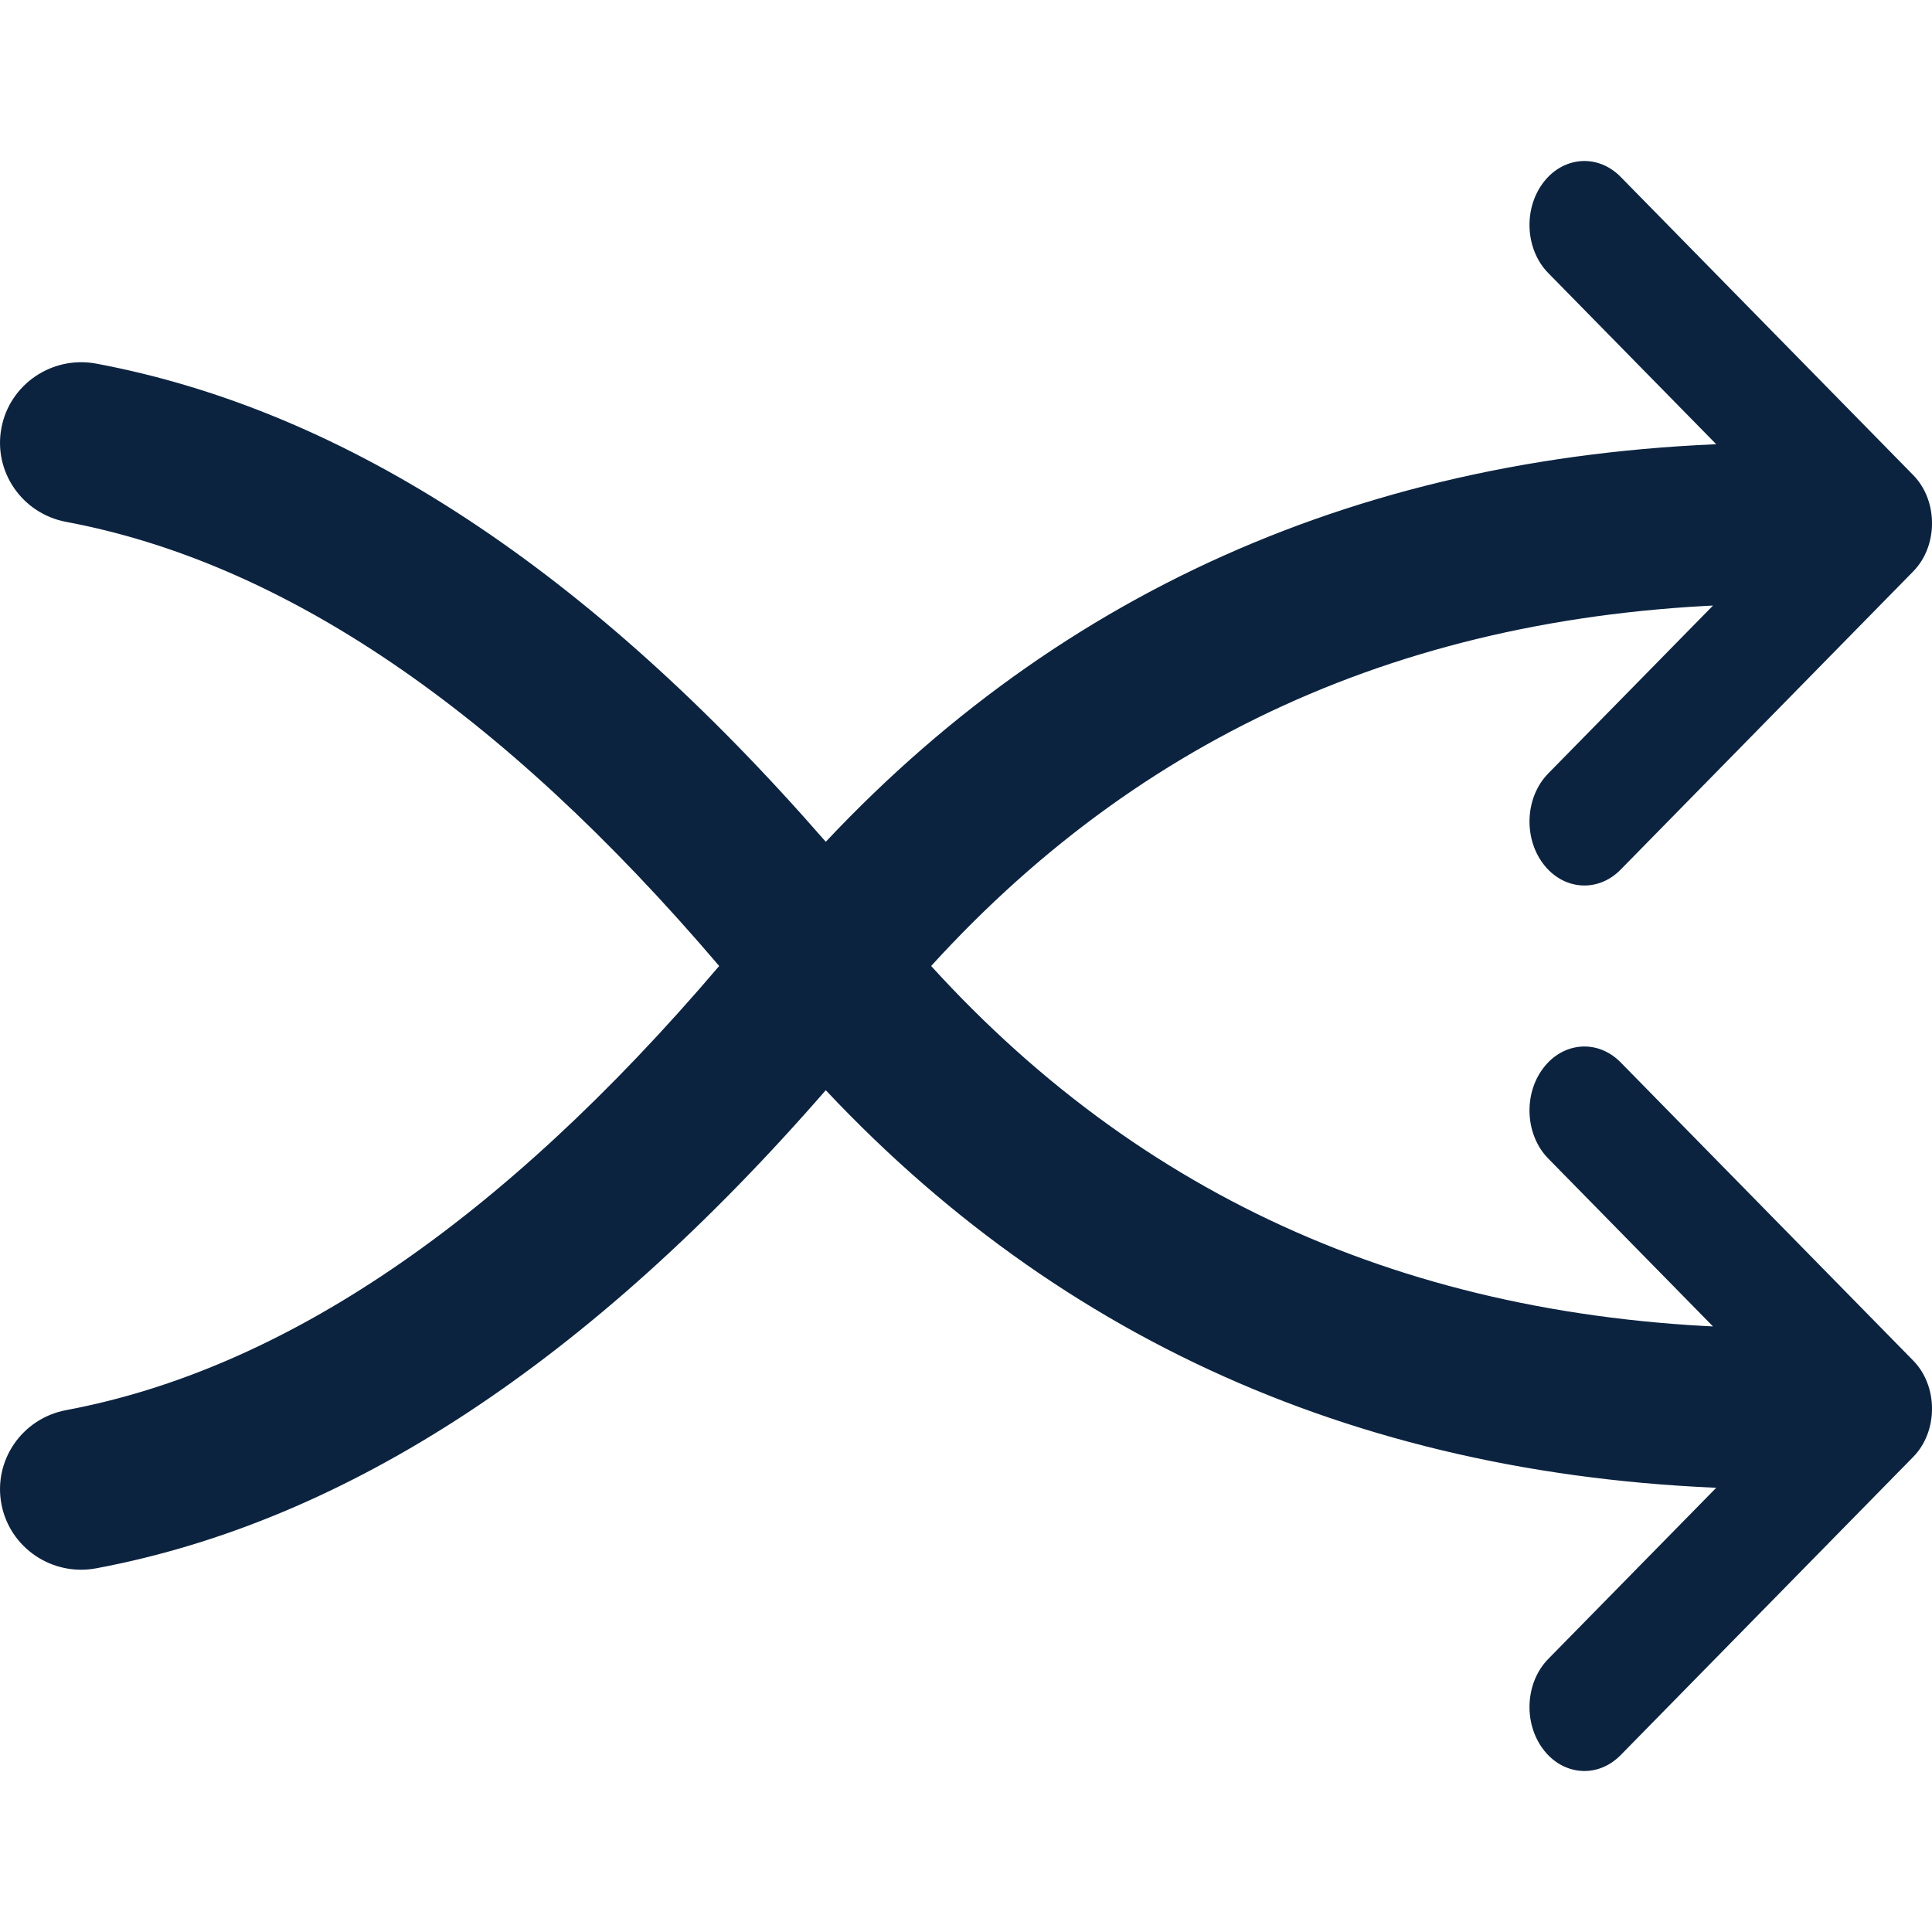 <?xml version="1.0" encoding="UTF-8"?>
<svg width="24px" height="24px" viewBox="0 0 24 24" version="1.1" xmlns="http://www.w3.org/2000/svg" xmlns:xlink="http://www.w3.org/1999/xlink">
    <!-- Generator: Sketch 55.1 (78136) - https://sketchapp.com -->
    <title>Icons/Digital/Change</title>
    <desc>Created with Sketch.</desc>
    <g id="Icons/Digital/Change" stroke="none" stroke-width="1" fill="none" fill-rule="evenodd">
        <g id="Atmos/Icons/Digital/change" transform="translate(0, 2)" fill="#0C2340" fill-rule="nonzero">
            <path d="M19.233,12.392 C18.949,12.103 18.921,11.601 19.169,11.271 C19.417,10.941 19.847,10.908 20.131,11.196 L23.767,14.902 C24.078,15.219 24.078,15.781 23.767,16.098 L20.131,19.804 C19.847,20.092 19.417,20.059 19.169,19.729 C18.921,19.399 18.949,18.897 19.233,18.608 L22.283,15.5 L19.233,12.392 Z M19.233,1.392 C18.949,1.103 18.921,0.601 19.169,0.271 C19.417,-0.059 19.847,-0.092 20.131,0.196 L23.767,3.902 C24.078,4.219 24.078,4.781 23.767,5.098 L20.131,8.804 C19.847,9.092 19.417,9.059 19.169,8.729 C18.921,8.399 18.949,7.897 19.233,7.608 L22.283,4.5 L19.233,1.392 Z M10.258,8.457 C13.356,5.16 17.355,3.5 22.191,3.5 C22.748,3.5 23.2,3.948 23.2,4.5 C23.2,5.052 22.748,5.5 22.191,5.5 C17.824,5.5 14.305,6.992 11.567,10 C14.305,13.008 17.824,14.5 22.191,14.5 C22.748,14.5 23.2,14.948 23.2,15.5 C23.2,16.052 22.748,16.5 22.191,16.5 C17.355,16.5 13.356,14.84 10.258,11.543 C7.333,14.904 4.317,16.898 1.196,17.482 C0.649,17.585 0.121,17.228 0.018,16.686 C-0.086,16.143 0.274,15.62 0.822,15.517 C3.509,15.014 6.218,13.189 8.934,10 C6.218,6.811 3.509,4.986 0.822,4.483 C0.274,4.38 -0.086,3.857 0.018,3.314 C0.121,2.772 0.649,2.415 1.196,2.517 C4.317,3.102 7.333,5.096 10.258,8.457 Z" id="Combined-Shape"></path>
        </g>
    </g>
</svg>